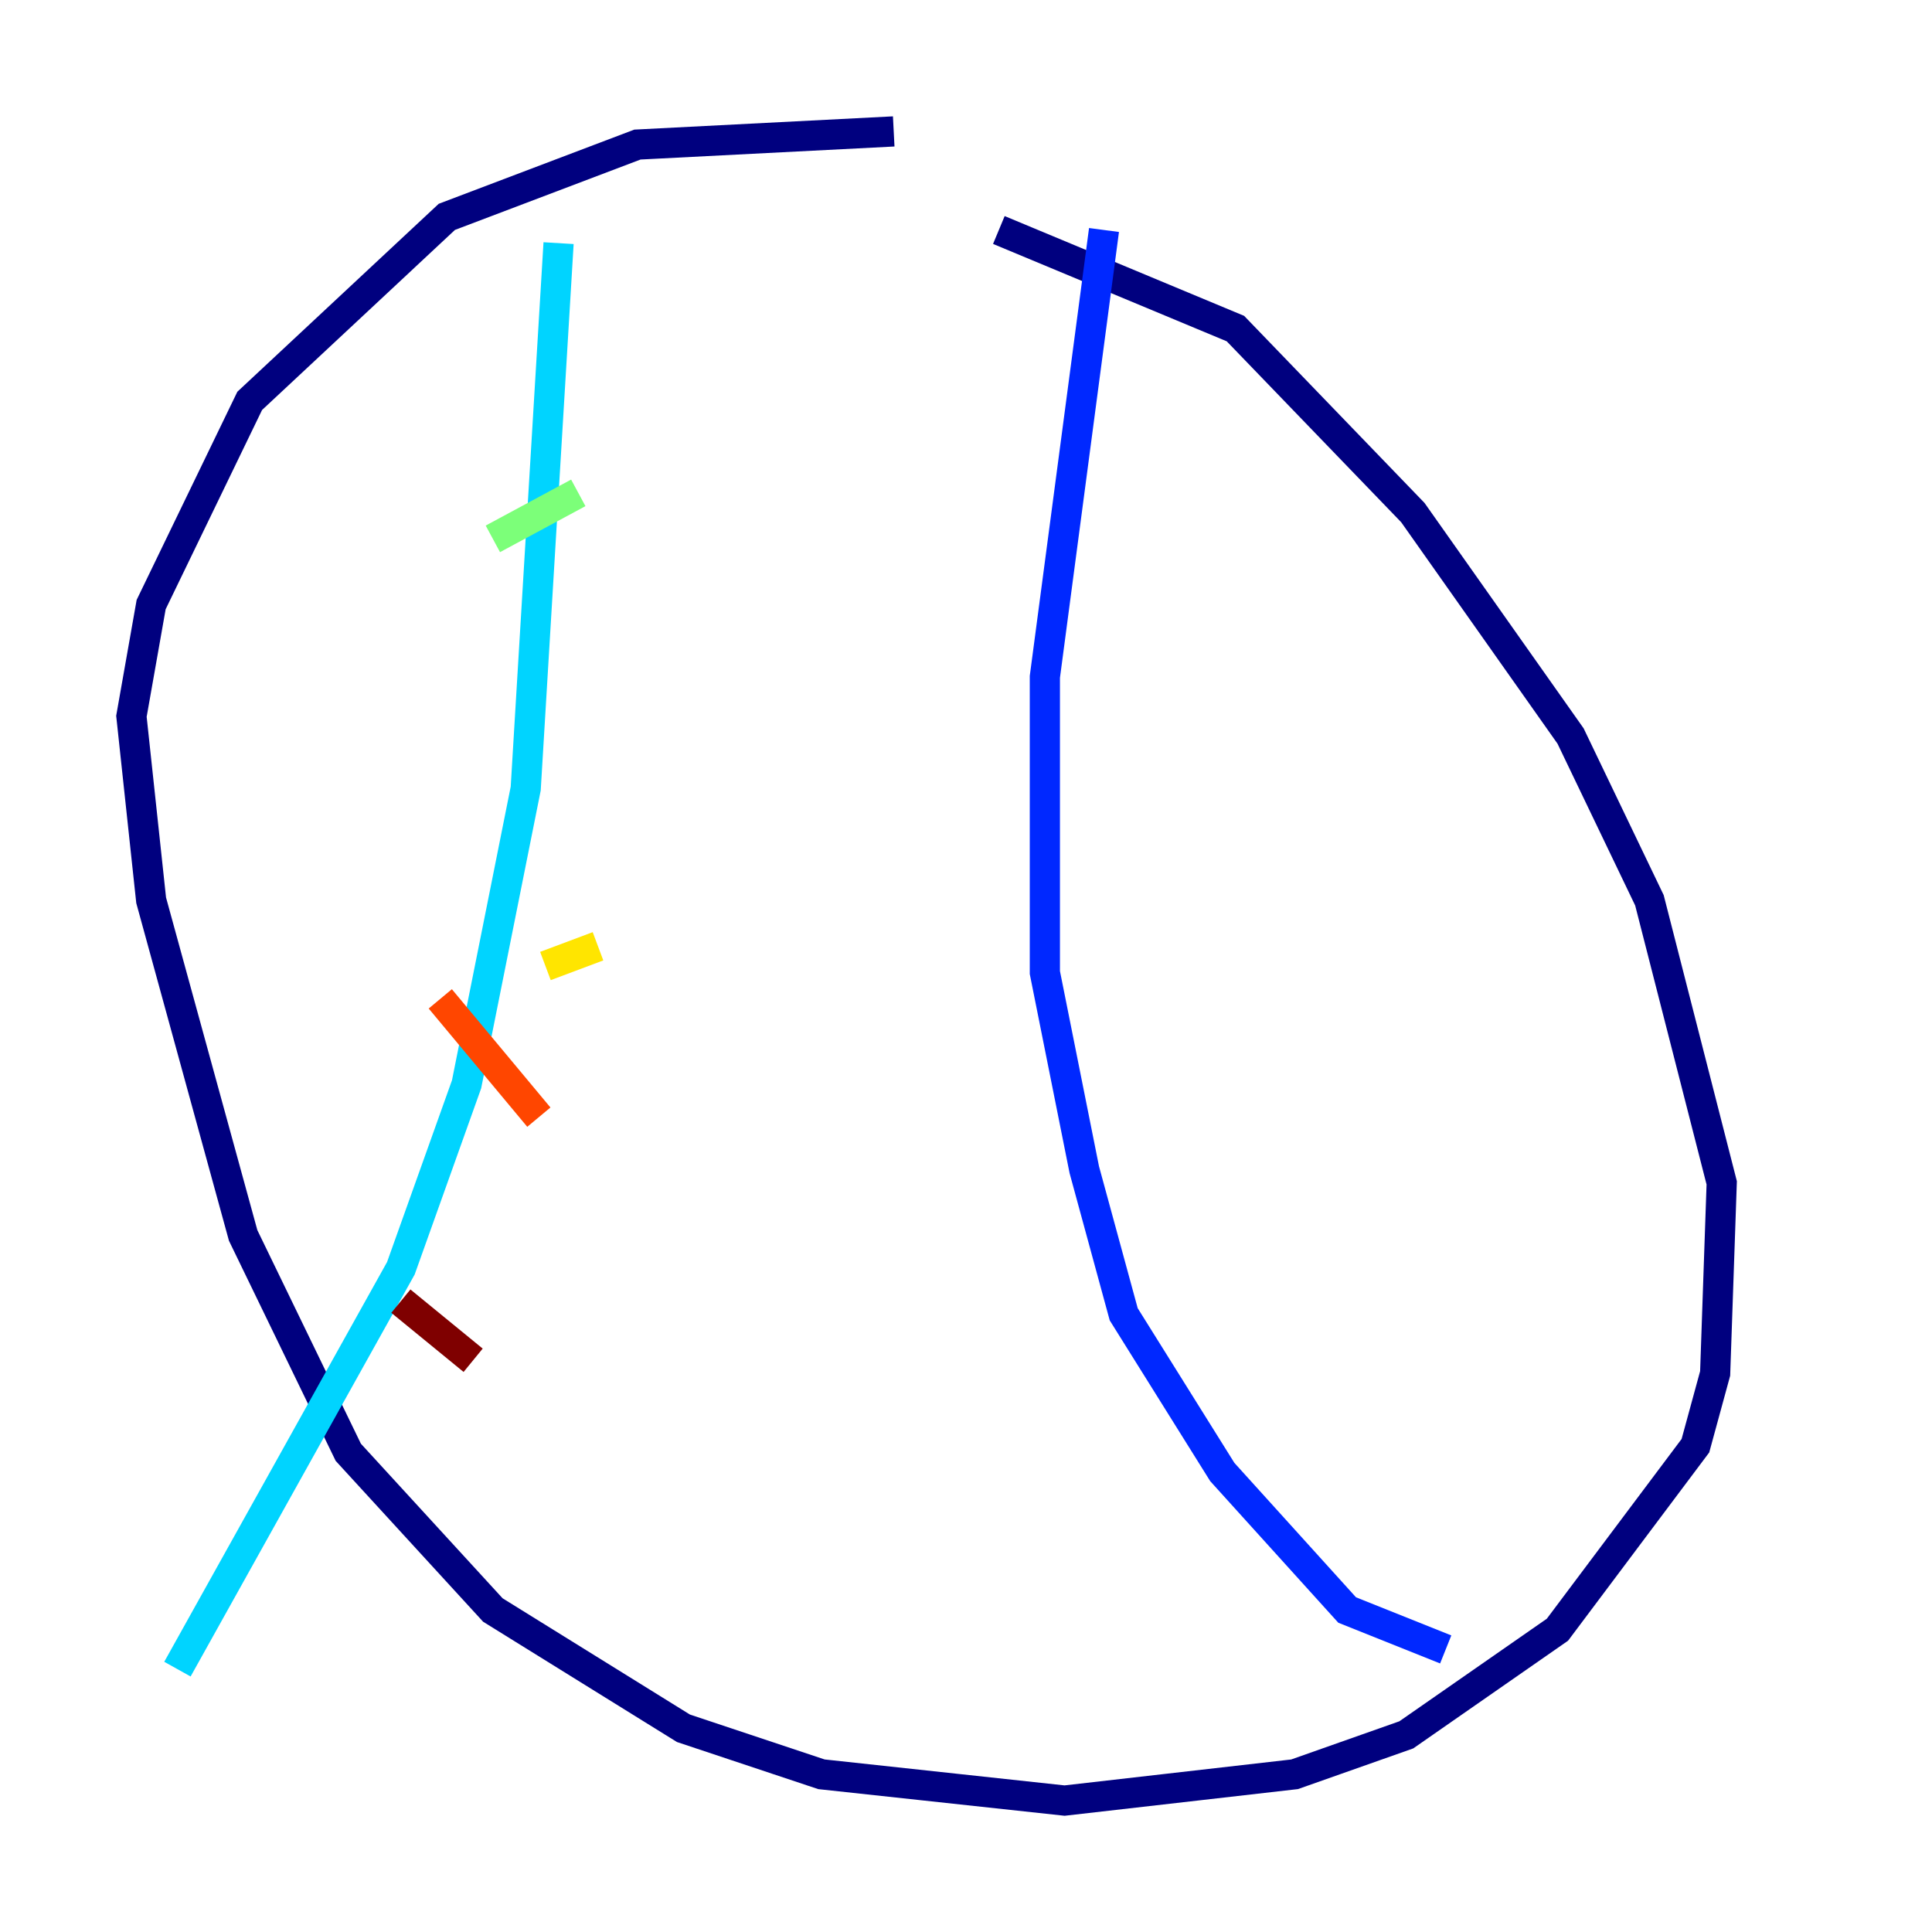 <?xml version="1.0" encoding="utf-8" ?>
<svg baseProfile="tiny" height="128" version="1.2" viewBox="0,0,128,128" width="128" xmlns="http://www.w3.org/2000/svg" xmlns:ev="http://www.w3.org/2001/xml-events" xmlns:xlink="http://www.w3.org/1999/xlink"><defs /><polyline fill="none" points="59.211,8.707 42.231,9.578 29.605,14.367 16.544,26.558 10.014,40.054 8.707,47.456 10.014,59.646 16.109,81.85 23.075,96.218 32.653,106.667 45.279,114.503 54.422,117.551 70.531,119.293 85.769,117.551 93.17,114.939 103.184,107.973 112.326,95.782 113.633,90.993 114.068,78.367 109.279,59.646 104.054,48.762 93.605,33.959 81.85,21.769 66.177,15.238" stroke="#00007f" stroke-width="2" /><polyline fill="none" points="73.143,15.238 69.225,44.843 69.225,64.435 71.837,77.497 74.449,87.075 80.98,97.524 89.252,106.667 95.782,109.279" stroke="#0028ff" stroke-width="2" /><polyline fill="none" points="37.007,16.109 34.83,52.245 30.912,71.837 26.558,84.027 11.755,110.585" stroke="#00d4ff" stroke-width="2" /><polyline fill="none" points="32.653,35.701 38.313,32.653" stroke="#7cff79" stroke-width="2" /><polyline fill="none" points="36.136,64.0 39.619,62.694" stroke="#ffe500" stroke-width="2" /><polyline fill="none" points="29.17,66.177 35.701,74.014" stroke="#ff4600" stroke-width="2" /><polyline fill="none" points="26.558,86.204 31.347,90.122" stroke="#7f0000" stroke-width="2" /></svg>